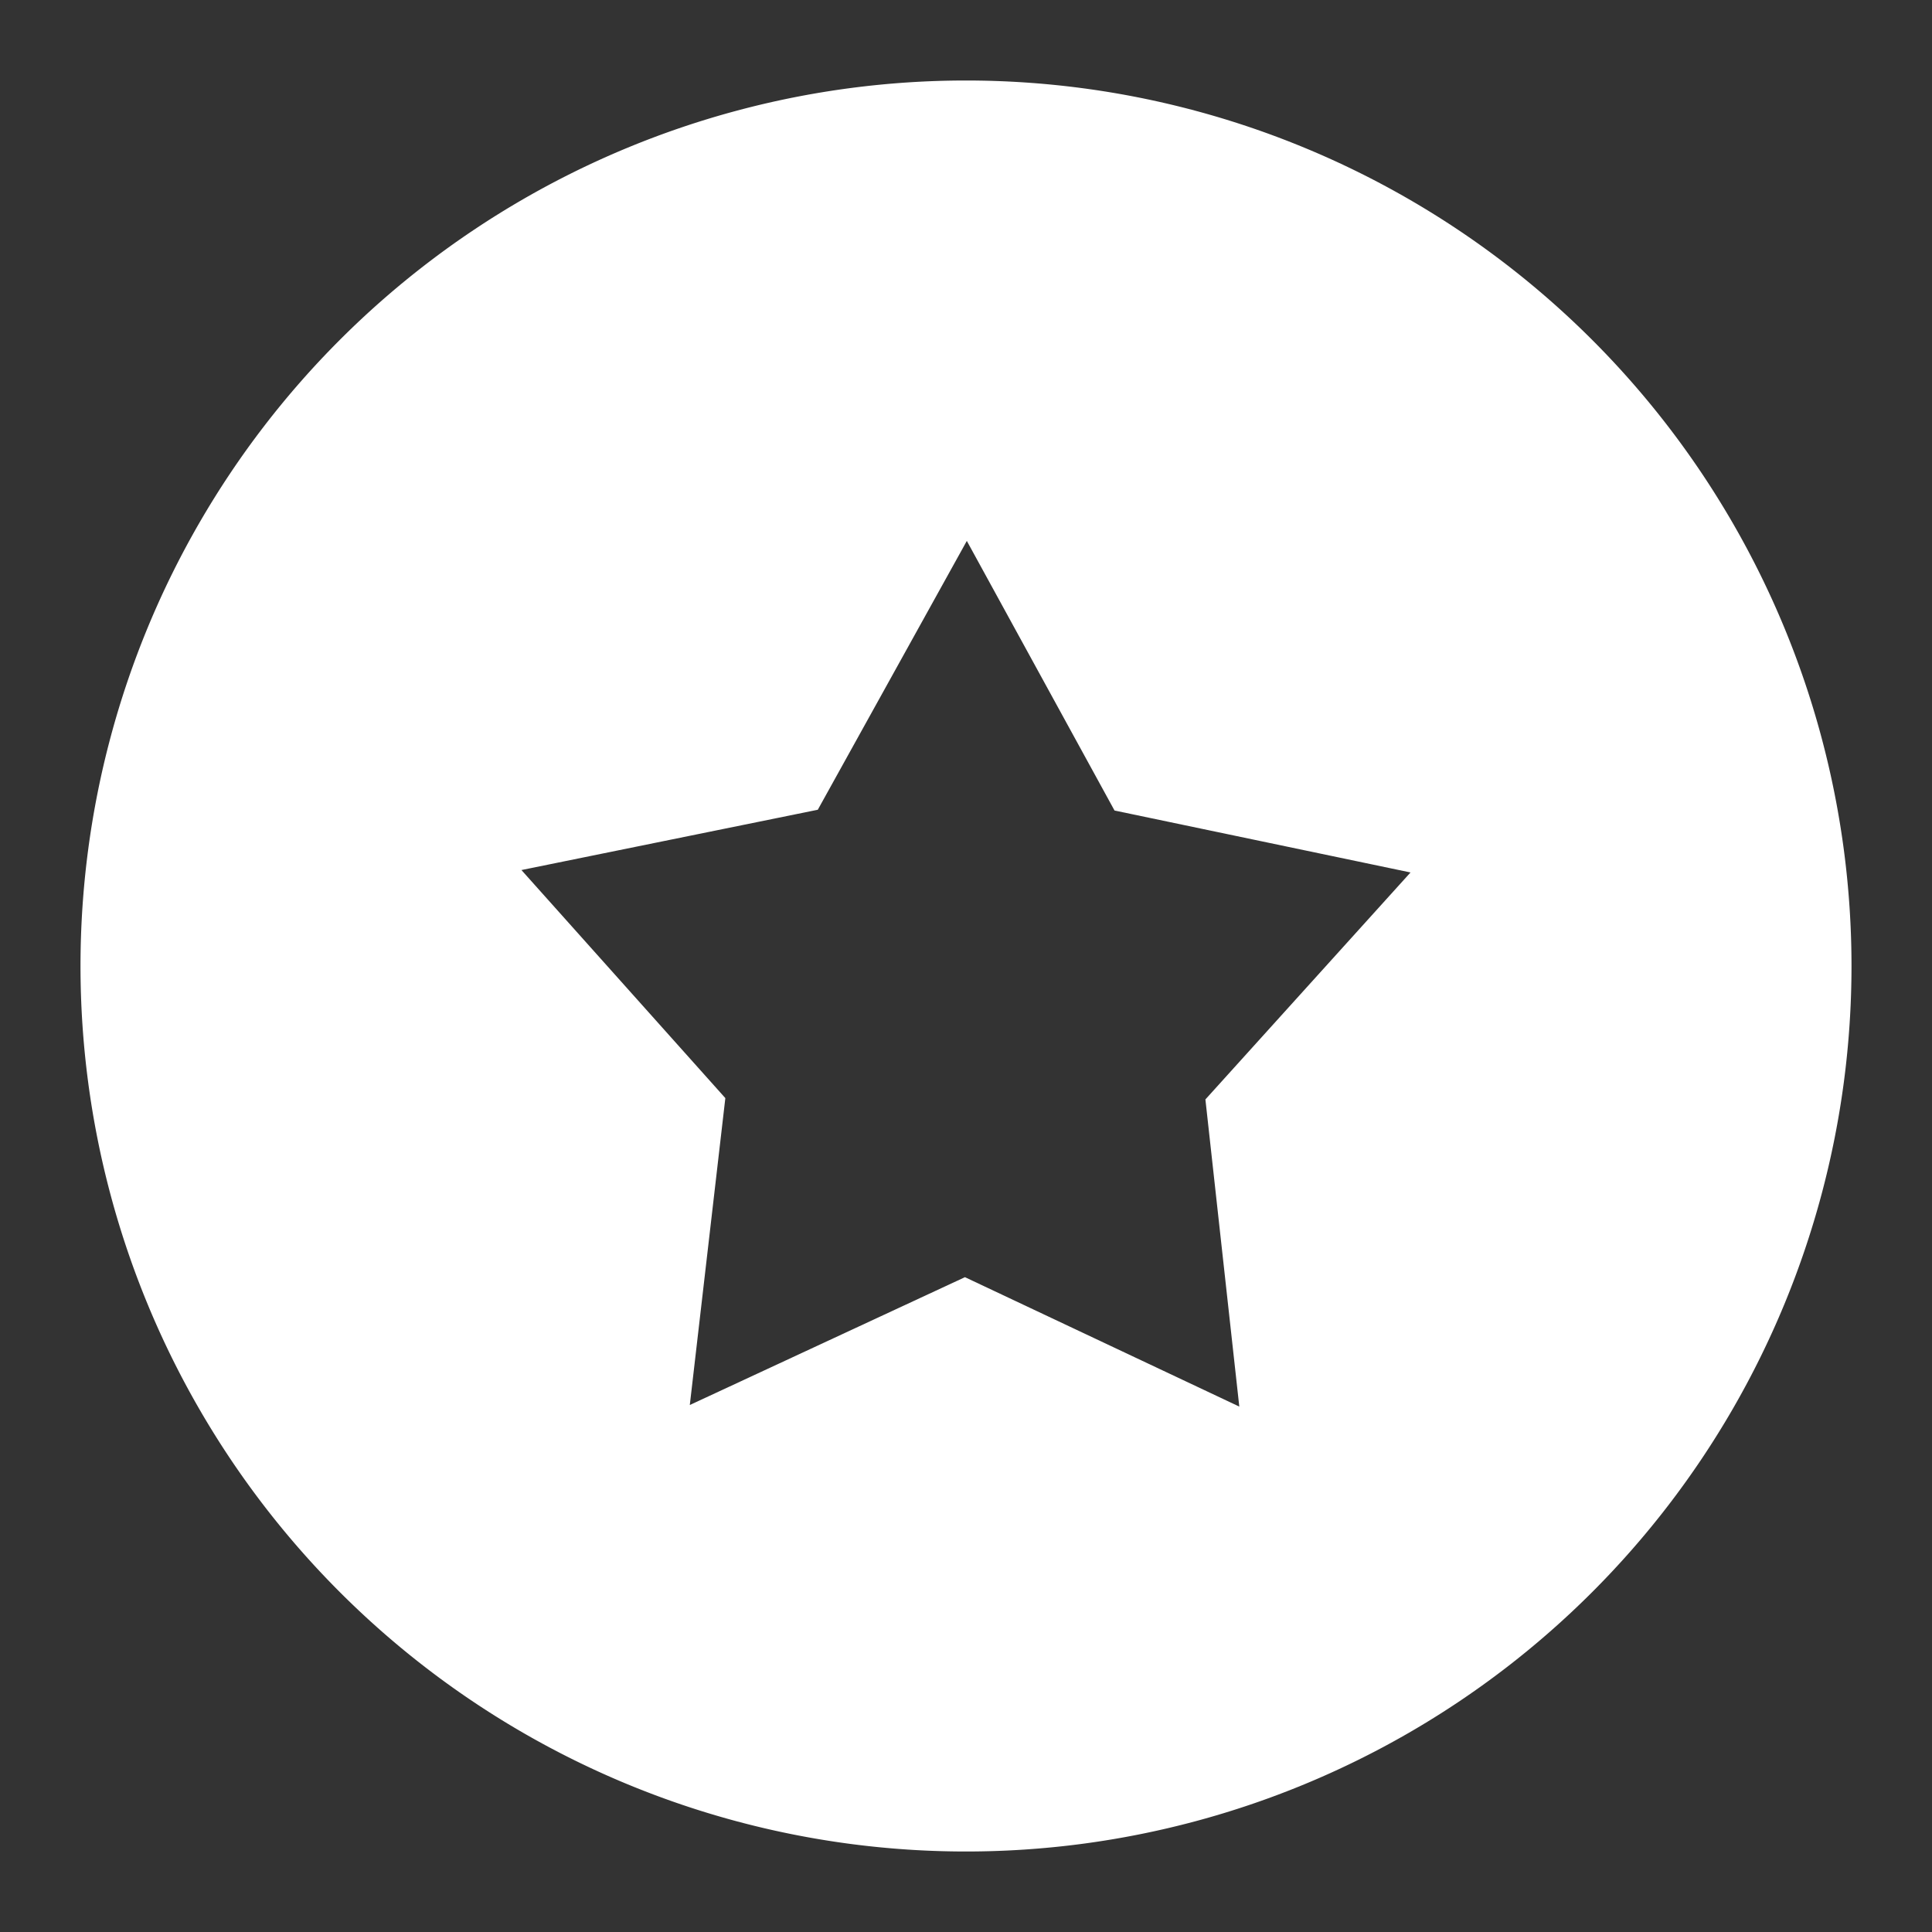 <?xml version="1.0" encoding="UTF-8"?>
<svg version="1.1" viewBox="0 0 48 48" xmlns="http://www.w3.org/2000/svg">
    <rect x="0" y="0" width="48" height="48" fill="#333333" stroke="none"/>
    <path d="m24 2a22 22 0 0 0-22 22 22 22 0 0 0 22 22 22 22 0 0 0 22-22 22 22 0 0 0-22-22zm0.02 11.438 3.67 6.699 7.354 1.539-5.096 5.639 0.842 7.631-6.816-3.215-6.836 3.176 0.883-7.625-5.066-5.666 7.363-1.498 3.703-6.68z" fill="#fff"/>
</svg>

